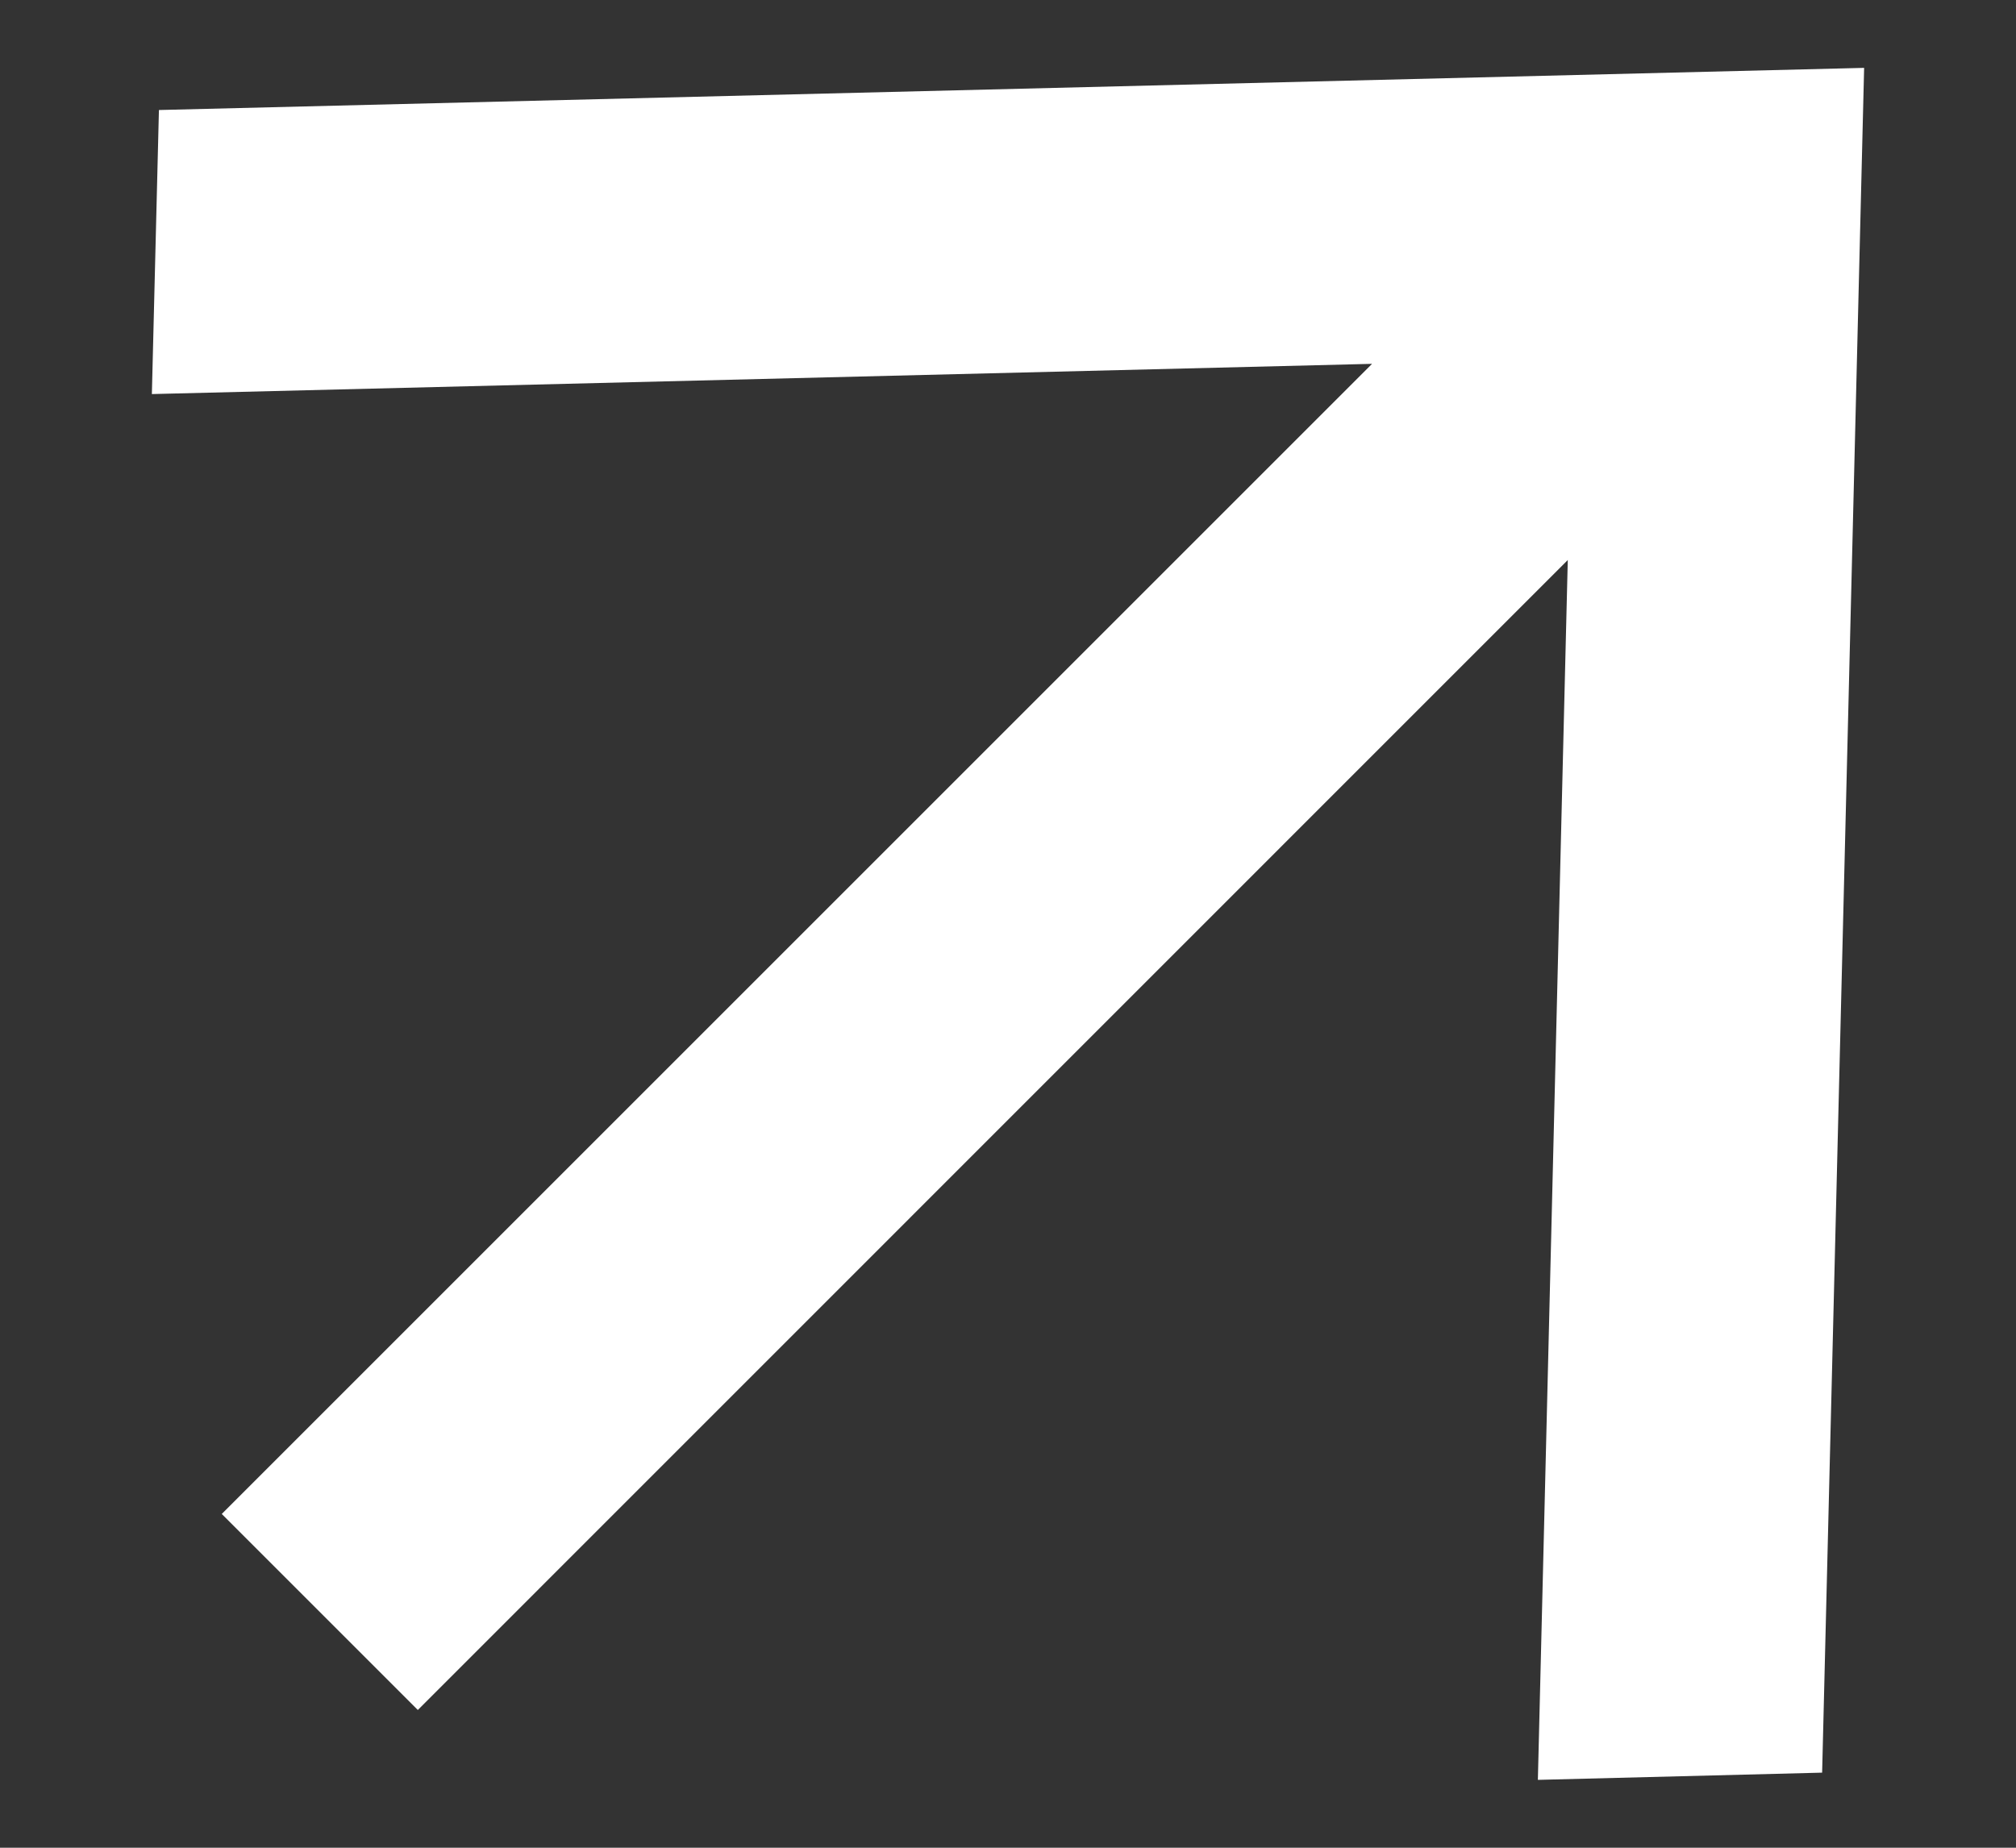 <svg width="12" height="11" viewBox="0 0 12 11" fill="none" xmlns="http://www.w3.org/2000/svg">
<rect x="0" y="0" width="12" height="11" fill="#333333" stroke="none"/>
<path d="M8.167 2.166L0.904 2.346L0.946 0.655L11.096 0.404L10.846 10.553L9.154 10.596L9.332 3.334L2.487 10.18L1.32 9.013L8.167 2.166Z" fill="white"/>
</svg>
